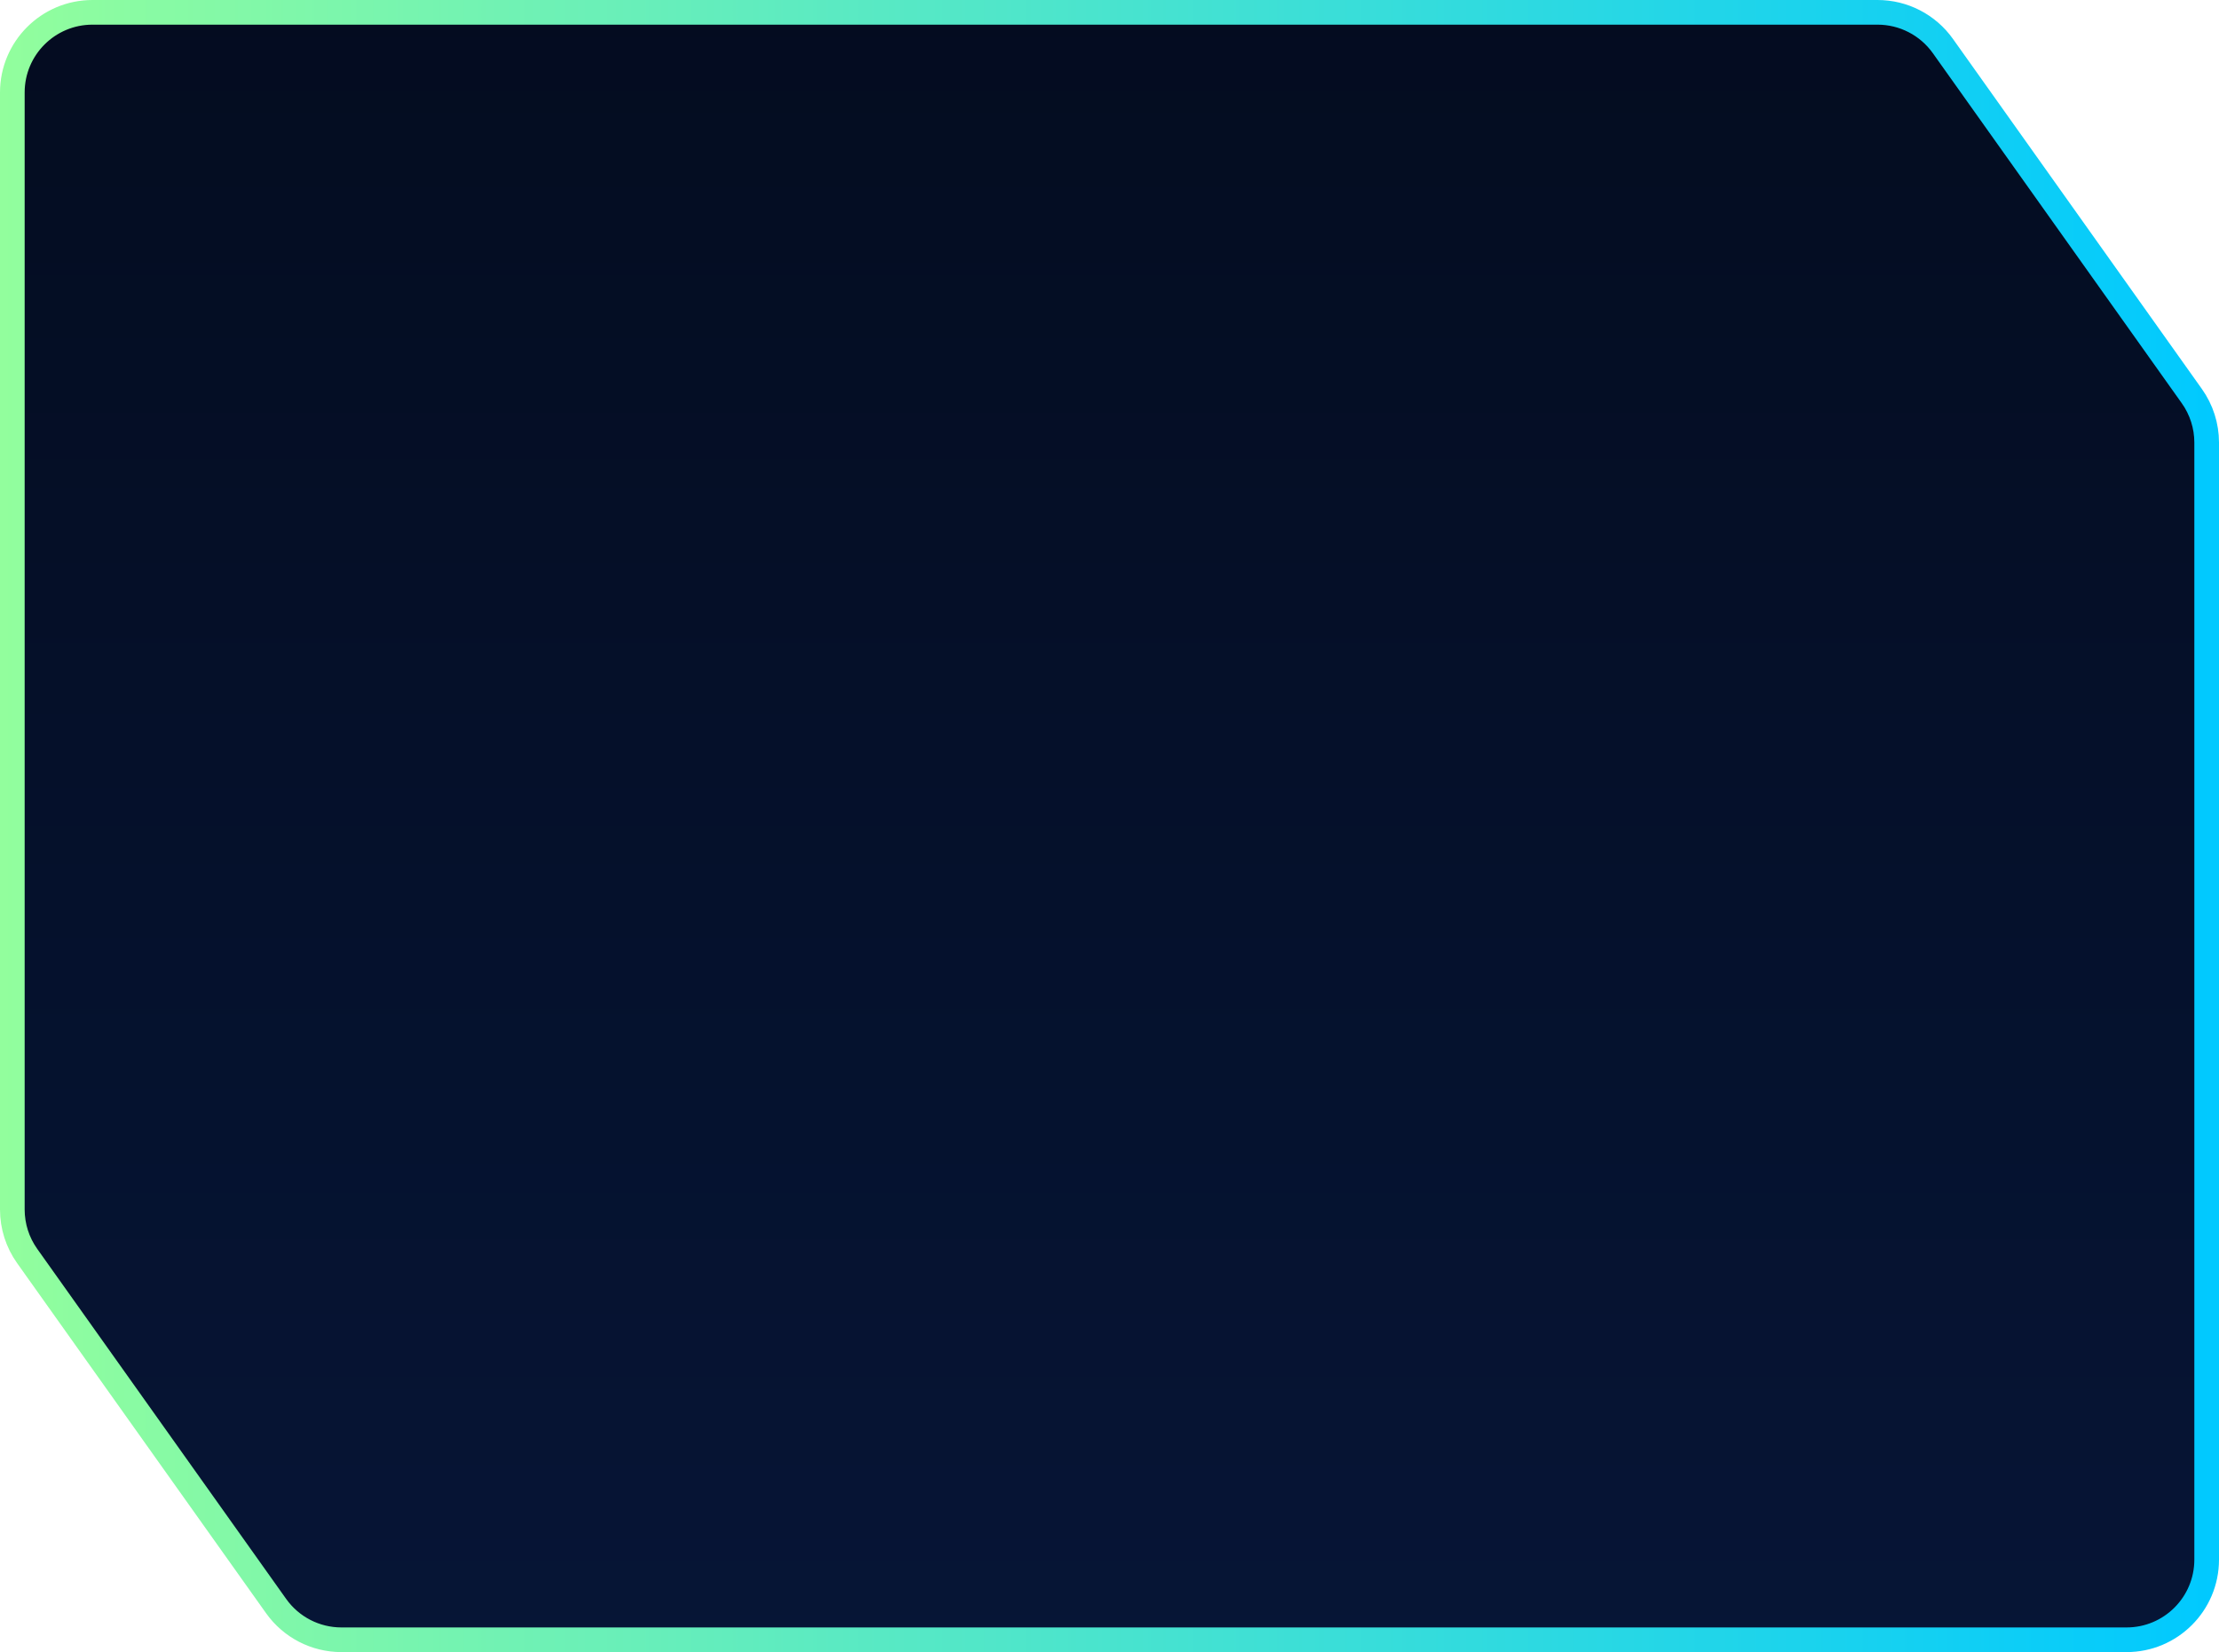 <svg width="360" height="268" viewBox="0 0 360 268" fill="none" xmlns="http://www.w3.org/2000/svg">
<path d="M2 15C2 7.82 7.82 2 15 2H304.61C308.817 2 312.765 4.037 315.203 7.465L355.594 64.256C357.159 66.456 358 69.09 358 71.79V134V253C358 260.18 352.18 266 345 266H55.39C51.183 266 47.235 263.964 44.797 260.535L4.406 203.744C2.841 201.544 2 198.91 2 196.21V134V15Z" fill="url(#paint0_linear_394_2952)" stroke="url(#paint1_linear_394_2952)" stroke-width="4"/>
<defs>
<linearGradient id="paint0_linear_394_2952" x1="180" y1="0" x2="180" y2="268" gradientUnits="userSpaceOnUse">
<stop stop-color="#040C20"/>
<stop offset="1" stop-color="#061536"/>
</linearGradient>
<linearGradient id="paint1_linear_394_2952" x1="0" y1="132.911" x2="360" y2="132.911" gradientUnits="userSpaceOnUse">
<stop stop-color="#92FE9D"/>
<stop offset="1" stop-color="#00C9FF"/>
</linearGradient>
</defs>
</svg>
